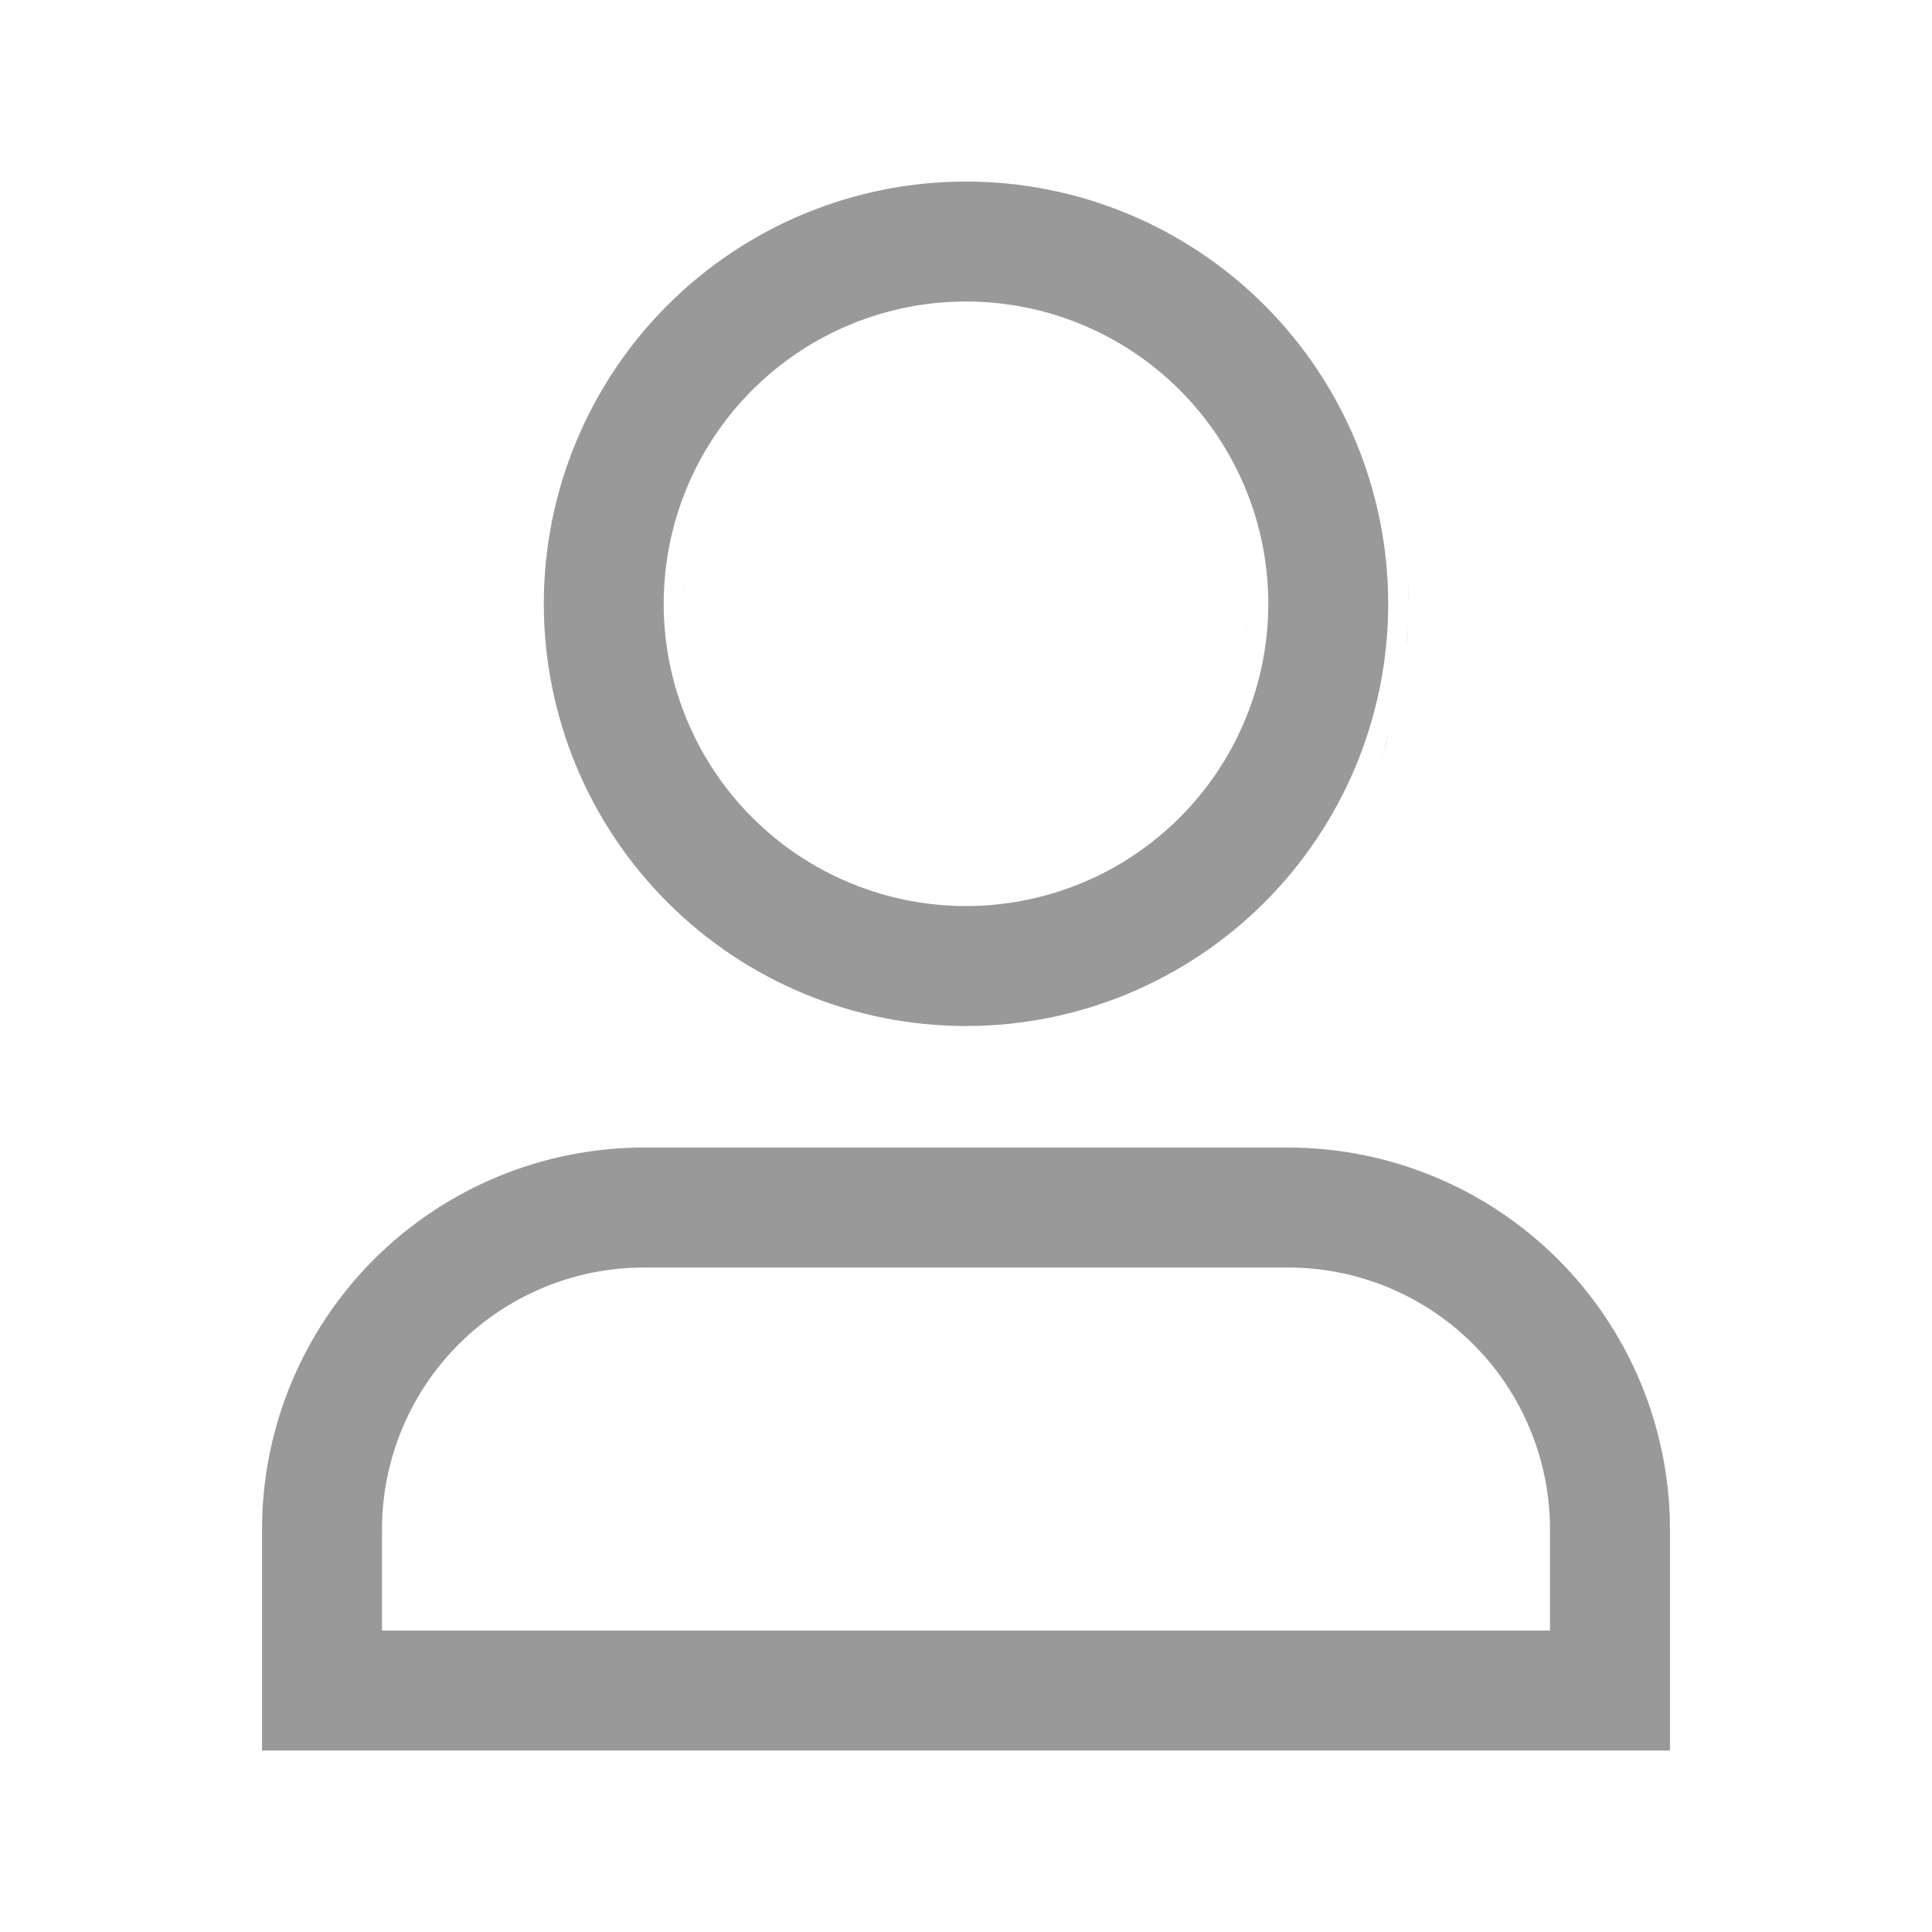 <svg width="32" height="32" viewBox="0 0 32 32" fill="none" xmlns="http://www.w3.org/2000/svg">
<path d="M21.333 19.007C23.011 19.007 24.62 19.674 25.807 20.86C26.993 22.047 27.66 23.656 27.66 25.334V28.994H4.34V25.334C4.34 23.656 5.007 22.047 6.193 20.86C7.38 19.674 8.989 19.007 10.667 19.007H21.333ZM10.667 20.994C9.516 20.994 8.412 21.451 7.598 22.265C6.784 23.078 6.327 24.183 6.327 25.334V27.007H25.673V25.334C25.673 24.183 25.216 23.078 24.402 22.265C23.588 21.451 22.484 20.994 21.333 20.994H10.667ZM6.672 25.135C6.669 25.201 6.667 25.267 6.667 25.333V25.334C6.667 25.268 6.669 25.201 6.672 25.136V25.135ZM25.314 24.959C25.326 25.081 25.332 25.204 25.332 25.327C25.332 25.204 25.326 25.081 25.314 24.959ZM25.289 24.746C25.296 24.791 25.301 24.835 25.306 24.88C25.301 24.835 25.296 24.791 25.289 24.746ZM25.174 24.219C25.179 24.235 25.183 24.252 25.188 24.269C25.183 24.252 25.179 24.235 25.174 24.219ZM25.106 24.01C25.119 24.046 25.132 24.083 25.144 24.12C25.132 24.083 25.119 24.046 25.106 24.01ZM25.047 23.851C25.061 23.885 25.074 23.92 25.087 23.955C25.074 23.92 25.061 23.885 25.047 23.851ZM24.894 23.512C24.905 23.534 24.916 23.557 24.927 23.579C24.916 23.557 24.905 23.534 24.894 23.512ZM24.802 23.344C24.817 23.37 24.832 23.395 24.847 23.422C24.832 23.395 24.817 23.37 24.802 23.344ZM24.71 23.191C24.722 23.211 24.735 23.23 24.747 23.25C24.735 23.23 24.722 23.211 24.71 23.191ZM7.701 22.648C7.613 22.746 7.529 22.848 7.451 22.953C7.49 22.9 7.531 22.849 7.572 22.798L7.701 22.648ZM24.595 23.02C24.61 23.042 24.626 23.064 24.642 23.086C24.626 23.064 24.61 23.042 24.595 23.02ZM24.426 22.796C24.465 22.844 24.503 22.893 24.54 22.942C24.503 22.893 24.465 22.844 24.426 22.796ZM8.612 21.9C8.389 22.034 8.178 22.191 7.982 22.368L7.838 22.505C8.072 22.27 8.333 22.068 8.612 21.9ZM23.413 21.917C23.675 22.076 23.919 22.266 24.141 22.484C23.919 22.266 23.675 22.076 23.413 21.917ZM23.246 21.821C23.274 21.837 23.302 21.852 23.33 21.868C23.302 21.852 23.274 21.837 23.246 21.821ZM23.061 21.727C23.101 21.746 23.14 21.766 23.18 21.786C23.14 21.766 23.101 21.746 23.061 21.727ZM22.898 21.652C22.939 21.67 22.98 21.688 23.02 21.707C22.98 21.688 22.939 21.67 22.898 21.652ZM22.751 21.594C22.773 21.602 22.795 21.61 22.816 21.619C22.795 21.61 22.773 21.602 22.751 21.594ZM22.596 21.538C22.605 21.541 22.614 21.545 22.623 21.548C22.614 21.545 22.605 21.541 22.596 21.538ZM22.411 21.481C22.422 21.485 22.433 21.488 22.443 21.491C22.433 21.488 22.422 21.485 22.411 21.481ZM22.183 21.426C22.216 21.433 22.25 21.44 22.284 21.448C22.25 21.44 22.216 21.433 22.183 21.426ZM22.036 21.396C22.055 21.4 22.075 21.403 22.094 21.406C22.075 21.402 22.055 21.4 22.036 21.396ZM16 3.007C17.855 3.007 19.634 3.744 20.945 5.056C22.256 6.367 22.993 8.146 22.993 10C22.993 11.855 22.257 13.634 20.945 14.945C19.634 16.257 17.855 16.994 16 16.994C14.145 16.994 12.366 16.257 11.055 14.945C9.743 13.634 9.007 11.855 9.007 10C9.007 8.146 9.744 6.367 11.055 5.056C12.366 3.744 14.145 3.007 16 3.007ZM11.062 15.421C11.11 15.465 11.159 15.507 11.208 15.549C11.165 15.511 11.121 15.475 11.078 15.437L11.062 15.421ZM16 4.994C14.672 4.994 13.399 5.521 12.46 6.46C11.521 7.399 10.993 8.672 10.993 10C10.993 11.328 11.521 12.602 12.46 13.541C13.399 14.48 14.672 15.007 16 15.007C17.328 15.007 18.601 14.48 19.54 13.541C20.479 12.602 21.007 11.328 21.007 10C21.007 8.672 20.479 7.399 19.54 6.46C18.601 5.521 17.328 4.994 16 4.994ZM23.017 12.133C22.912 12.476 22.783 12.81 22.63 13.134V13.133C22.681 13.025 22.73 12.916 22.775 12.806C22.821 12.696 22.863 12.585 22.903 12.473L23.017 12.133ZM19.452 13.139C19.41 13.185 19.368 13.23 19.324 13.274C19.368 13.23 19.41 13.185 19.452 13.139ZM19.749 12.778C19.715 12.824 19.68 12.868 19.645 12.912C19.68 12.868 19.715 12.824 19.749 12.778ZM19.86 12.62C19.843 12.646 19.825 12.671 19.807 12.696C19.825 12.671 19.843 12.646 19.86 12.62ZM19.983 12.429C19.965 12.459 19.946 12.489 19.927 12.519C19.946 12.489 19.965 12.459 19.983 12.429ZM20.095 12.235C20.077 12.267 20.059 12.299 20.041 12.33C20.059 12.299 20.077 12.267 20.095 12.235ZM20.203 12.025C20.186 12.062 20.168 12.097 20.149 12.133C20.168 12.097 20.186 12.062 20.203 12.025ZM20.289 11.834C20.272 11.875 20.254 11.915 20.235 11.955C20.254 11.915 20.272 11.875 20.289 11.834ZM23.324 10.363C23.306 10.726 23.261 11.085 23.19 11.438C23.237 11.202 23.273 10.965 23.297 10.725L23.324 10.363ZM20.371 11.629C20.358 11.665 20.345 11.701 20.33 11.737C20.345 11.701 20.358 11.665 20.371 11.629ZM20.46 11.371C20.443 11.427 20.424 11.482 20.404 11.537C20.424 11.482 20.443 11.427 20.46 11.371ZM20.508 11.202C20.496 11.245 20.484 11.288 20.472 11.331C20.484 11.288 20.496 11.245 20.508 11.202ZM20.579 10.898C20.607 10.753 20.629 10.608 20.644 10.461L20.661 10.231C20.65 10.456 20.622 10.679 20.579 10.898ZM11.338 9.77C11.342 9.68 11.351 9.59 11.36 9.501C11.351 9.59 11.343 9.679 11.339 9.769L11.338 9.77ZM22.775 7.193C23.095 7.965 23.282 8.791 23.324 9.637L23.333 10C23.333 9.028 23.14 8.075 22.775 7.193ZM20.615 9.311H20.616H20.615ZM9.225 7.193C8.951 7.854 8.775 8.556 8.703 9.275C8.775 8.556 8.951 7.854 9.225 7.193ZM11.394 9.261C11.401 9.212 11.409 9.163 11.418 9.115C11.409 9.163 11.401 9.212 11.394 9.261ZM11.44 9.007C11.448 8.971 11.456 8.936 11.465 8.9C11.456 8.936 11.448 8.971 11.44 9.007ZM11.492 8.794C11.503 8.755 11.513 8.716 11.524 8.678C11.513 8.716 11.503 8.755 11.492 8.794ZM11.567 8.544C11.575 8.521 11.582 8.499 11.59 8.477C11.582 8.499 11.575 8.521 11.567 8.544ZM11.627 8.371C11.64 8.336 11.654 8.301 11.668 8.266C11.654 8.301 11.64 8.336 11.627 8.371ZM20.311 8.214C20.253 8.074 20.189 7.937 20.117 7.803C20.153 7.87 20.187 7.937 20.22 8.006L20.311 8.214ZM11.705 8.175C11.724 8.13 11.744 8.086 11.765 8.042C11.744 8.086 11.724 8.13 11.705 8.175ZM11.801 7.966C11.817 7.932 11.834 7.899 11.851 7.865C11.834 7.899 11.817 7.932 11.801 7.966ZM11.901 7.769C11.918 7.739 11.934 7.71 11.951 7.681C11.934 7.71 11.918 7.739 11.901 7.769ZM12.018 7.567C12.03 7.548 12.042 7.528 12.055 7.509C12.042 7.528 12.03 7.548 12.018 7.567ZM12.131 7.391C12.153 7.357 12.177 7.325 12.2 7.292C12.177 7.325 12.153 7.357 12.131 7.391ZM18.965 6.396C19.081 6.492 19.193 6.593 19.3 6.7C19.354 6.755 19.407 6.81 19.459 6.867C19.407 6.81 19.354 6.755 19.3 6.7C19.193 6.593 19.081 6.492 18.965 6.396ZM12.317 7.135C12.344 7.1 12.371 7.065 12.399 7.031L12.541 6.868C12.463 6.954 12.388 7.043 12.317 7.135ZM12.868 6.54V6.541V6.54ZM18.789 6.259C18.831 6.29 18.872 6.322 18.912 6.354C18.872 6.322 18.831 6.29 18.789 6.259ZM18.602 6.127C18.644 6.155 18.684 6.184 18.725 6.213C18.684 6.184 18.644 6.155 18.602 6.127ZM18.417 6.009C18.458 6.034 18.499 6.06 18.539 6.086C18.499 6.06 18.458 6.034 18.417 6.009ZM18.23 5.901C18.27 5.923 18.309 5.945 18.348 5.968C18.309 5.945 18.27 5.923 18.23 5.901ZM18.02 5.794C18.064 5.815 18.108 5.838 18.152 5.86C18.108 5.838 18.064 5.815 18.02 5.794ZM17.834 5.71C17.877 5.728 17.919 5.747 17.961 5.767C17.919 5.747 17.877 5.728 17.834 5.71ZM17.637 5.631C17.67 5.643 17.704 5.657 17.737 5.67C17.704 5.657 17.67 5.643 17.637 5.631ZM17.446 5.564C17.471 5.573 17.497 5.58 17.521 5.589C17.497 5.58 17.471 5.573 17.446 5.564ZM17.227 5.499C17.255 5.506 17.282 5.514 17.309 5.521C17.282 5.514 17.255 5.506 17.227 5.499ZM17.007 5.444C17.041 5.452 17.075 5.46 17.108 5.468C17.075 5.46 17.041 5.452 17.007 5.444ZM16.798 5.403C16.827 5.408 16.857 5.412 16.886 5.418C16.857 5.412 16.827 5.408 16.798 5.403ZM16.585 5.371C16.613 5.375 16.642 5.378 16.67 5.382C16.642 5.378 16.613 5.375 16.585 5.371ZM25.261 24.583C25.27 24.631 25.279 24.678 25.286 24.727C25.279 24.678 25.27 24.631 25.261 24.583ZM24.371 22.732C24.389 22.754 24.408 22.774 24.426 22.796C24.408 22.774 24.389 22.754 24.371 22.732ZM19.602 12.965C19.563 13.013 19.522 13.059 19.48 13.105C19.522 13.059 19.563 13.013 19.602 12.965ZM20.569 10.941C20.558 10.998 20.545 11.055 20.531 11.111C20.545 11.055 20.558 10.998 20.569 10.941ZM8.699 10.691C8.7 10.696 8.7 10.7 8.7 10.705C8.7 10.7 8.7 10.696 8.699 10.691Z" fill="black" fill-opacity="0.4"/>
</svg>
